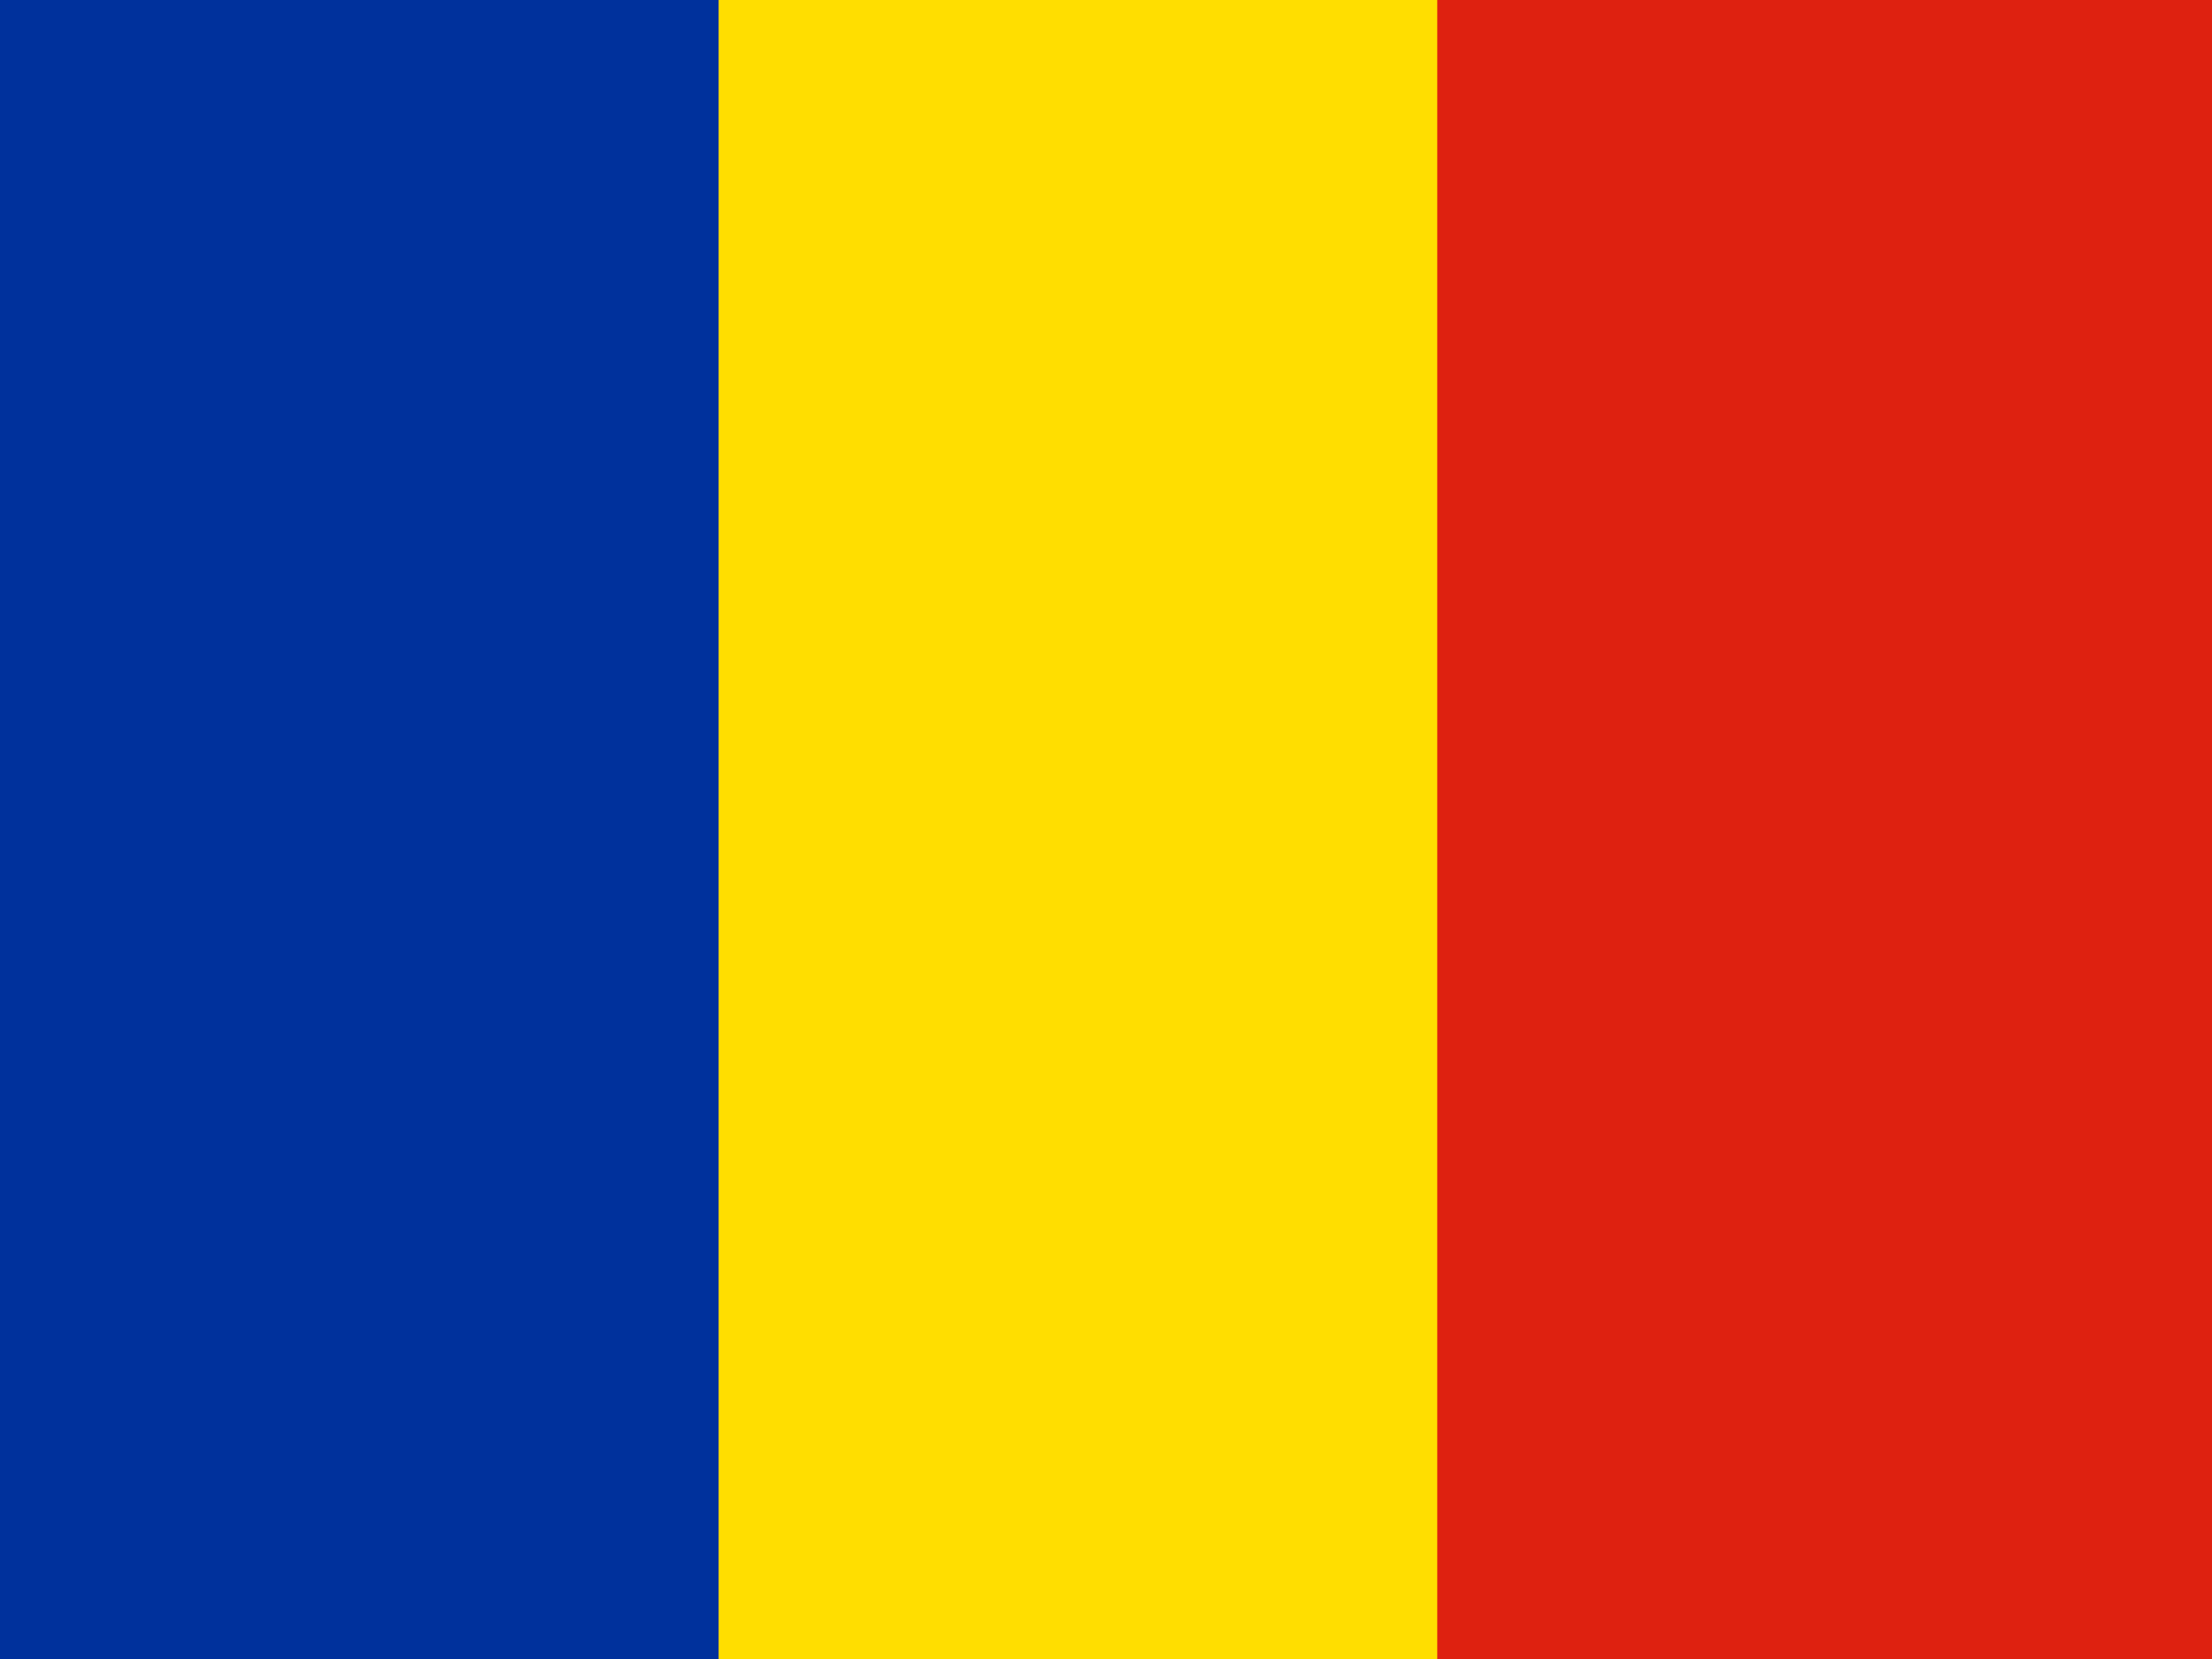 <svg id="romania-33063" xmlns="http://www.w3.org/2000/svg" width="40" height="30" viewBox="0 0 40 30">
  <defs>
    <style>
      .cls-1 {
        fill: #00319c;
      }

      .cls-1, .cls-2, .cls-3 {
        fill-rule: evenodd;
      }

      .cls-2 {
        fill: #ffde00;
      }

      .cls-3 {
        fill: #de2110;
      }
    </style>
  </defs>
  <path id="Path_2268" data-name="Path 2268" class="cls-1" d="M0,0H14.009V30H0Z"/>
  <path id="Path_2269" data-name="Path 2269" class="cls-2" d="M213.333,0h14.009V30H213.333Z" transform="translate(-200.338)"/>
  <path id="Path_2270" data-name="Path 2270" class="cls-3" d="M426.666,0h14.01V30h-14.01Z" transform="translate(-400.676)"/>
</svg>
